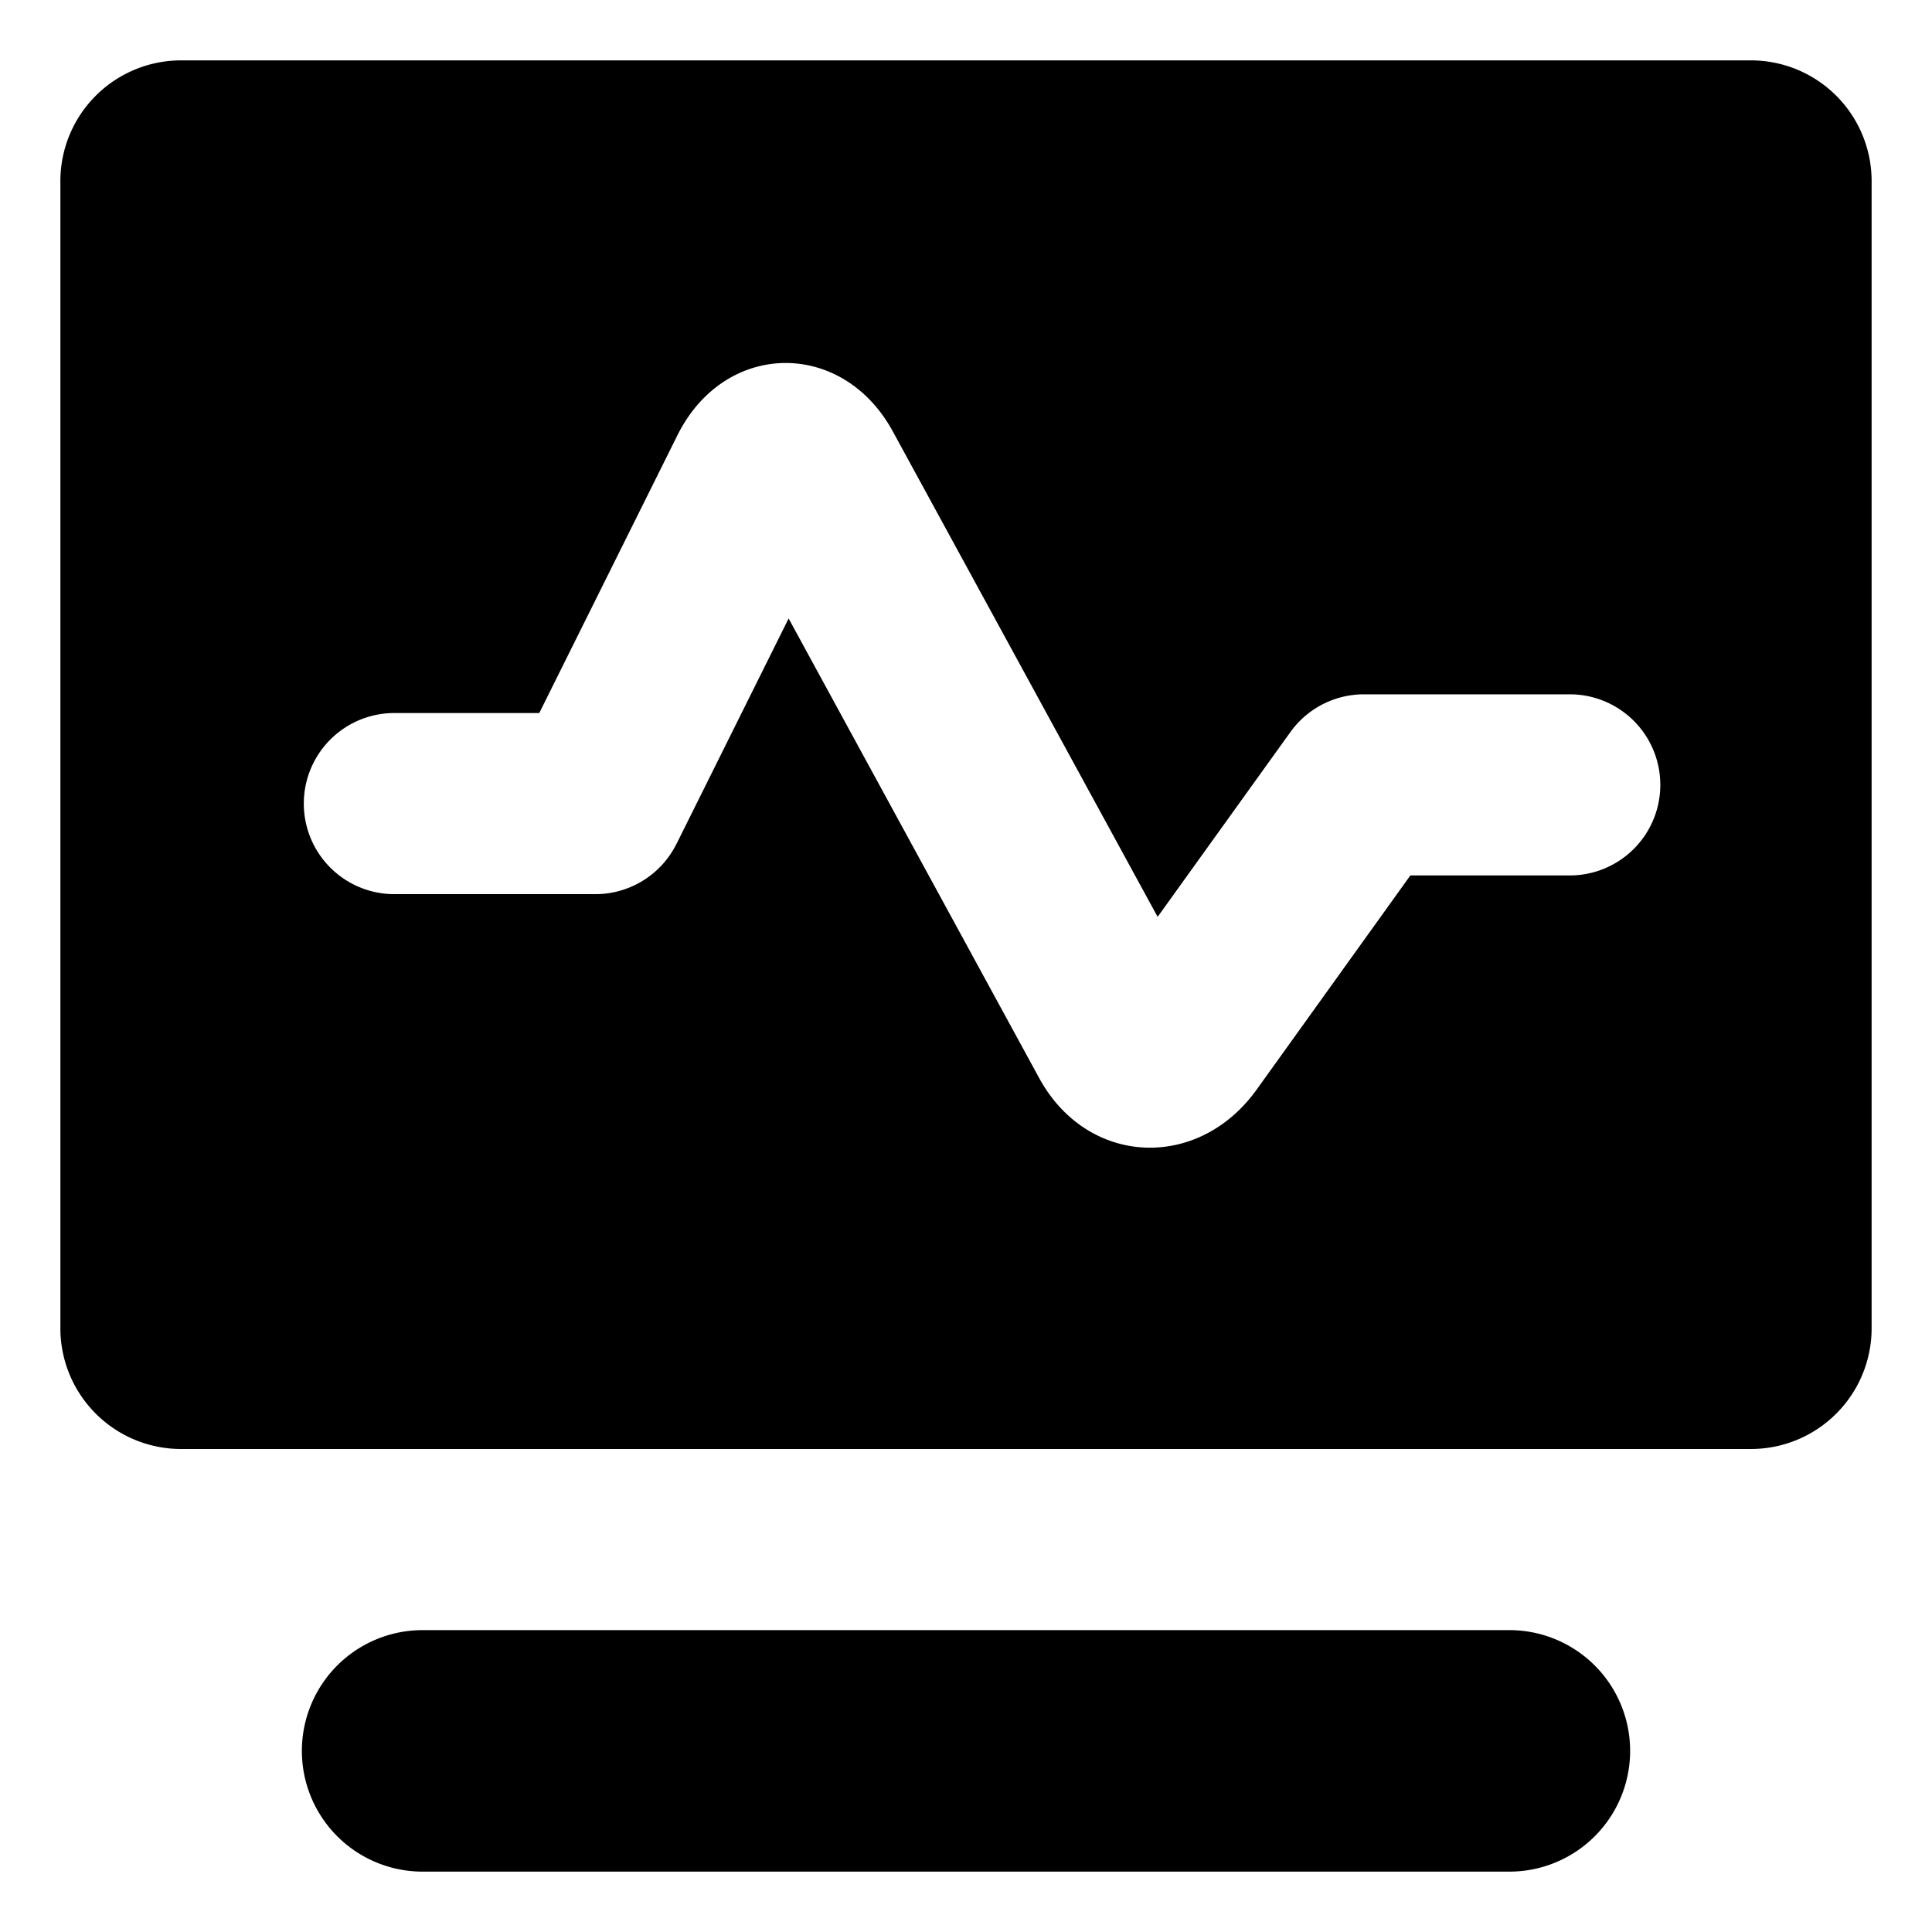 <?xml version="1.0" standalone="no"?><!DOCTYPE svg PUBLIC "-//W3C//DTD SVG 1.1//EN"
  "http://www.w3.org/Graphics/SVG/1.1/DTD/svg11.dtd">
<svg t="1554559656512" class="icon" style="" viewBox="0 0 1024 1024" version="1.1" xmlns="http://www.w3.org/2000/svg"
     p-id="5244" xmlns:xlink="http://www.w3.org/1999/xlink" width="32" height="32">
  <defs>
    <style type="text/css"></style>
  </defs>
  <path
    d="M96 32h832a64 64 0 0 1 64 64V704a64 64 0 0 1-64 64h-832a64 64 0 0 1-64-64V96a64 64 0 0 1 64-64z m262.528 415.36l59.456-119.552 132.8 243.584c25.6 46.848 84.224 49.28 115.2 6.208L747.52 464H832a48 48 0 1 0 0-96h-109.056a48 48 0 0 0-38.976 19.968l-70.4 97.984-140.352-257.28c-26.752-49.088-89.088-48.32-114.176 2.048l-73.216 147.2h-76.8a48 48 0 0 0 0 96H315.52a48 48 0 0 0 43.008-26.624zM224 864h576a64 64 0 0 1 0 128h-576a64 64 0 0 1 0-128z"
    p-id="5245"></path>
</svg>
